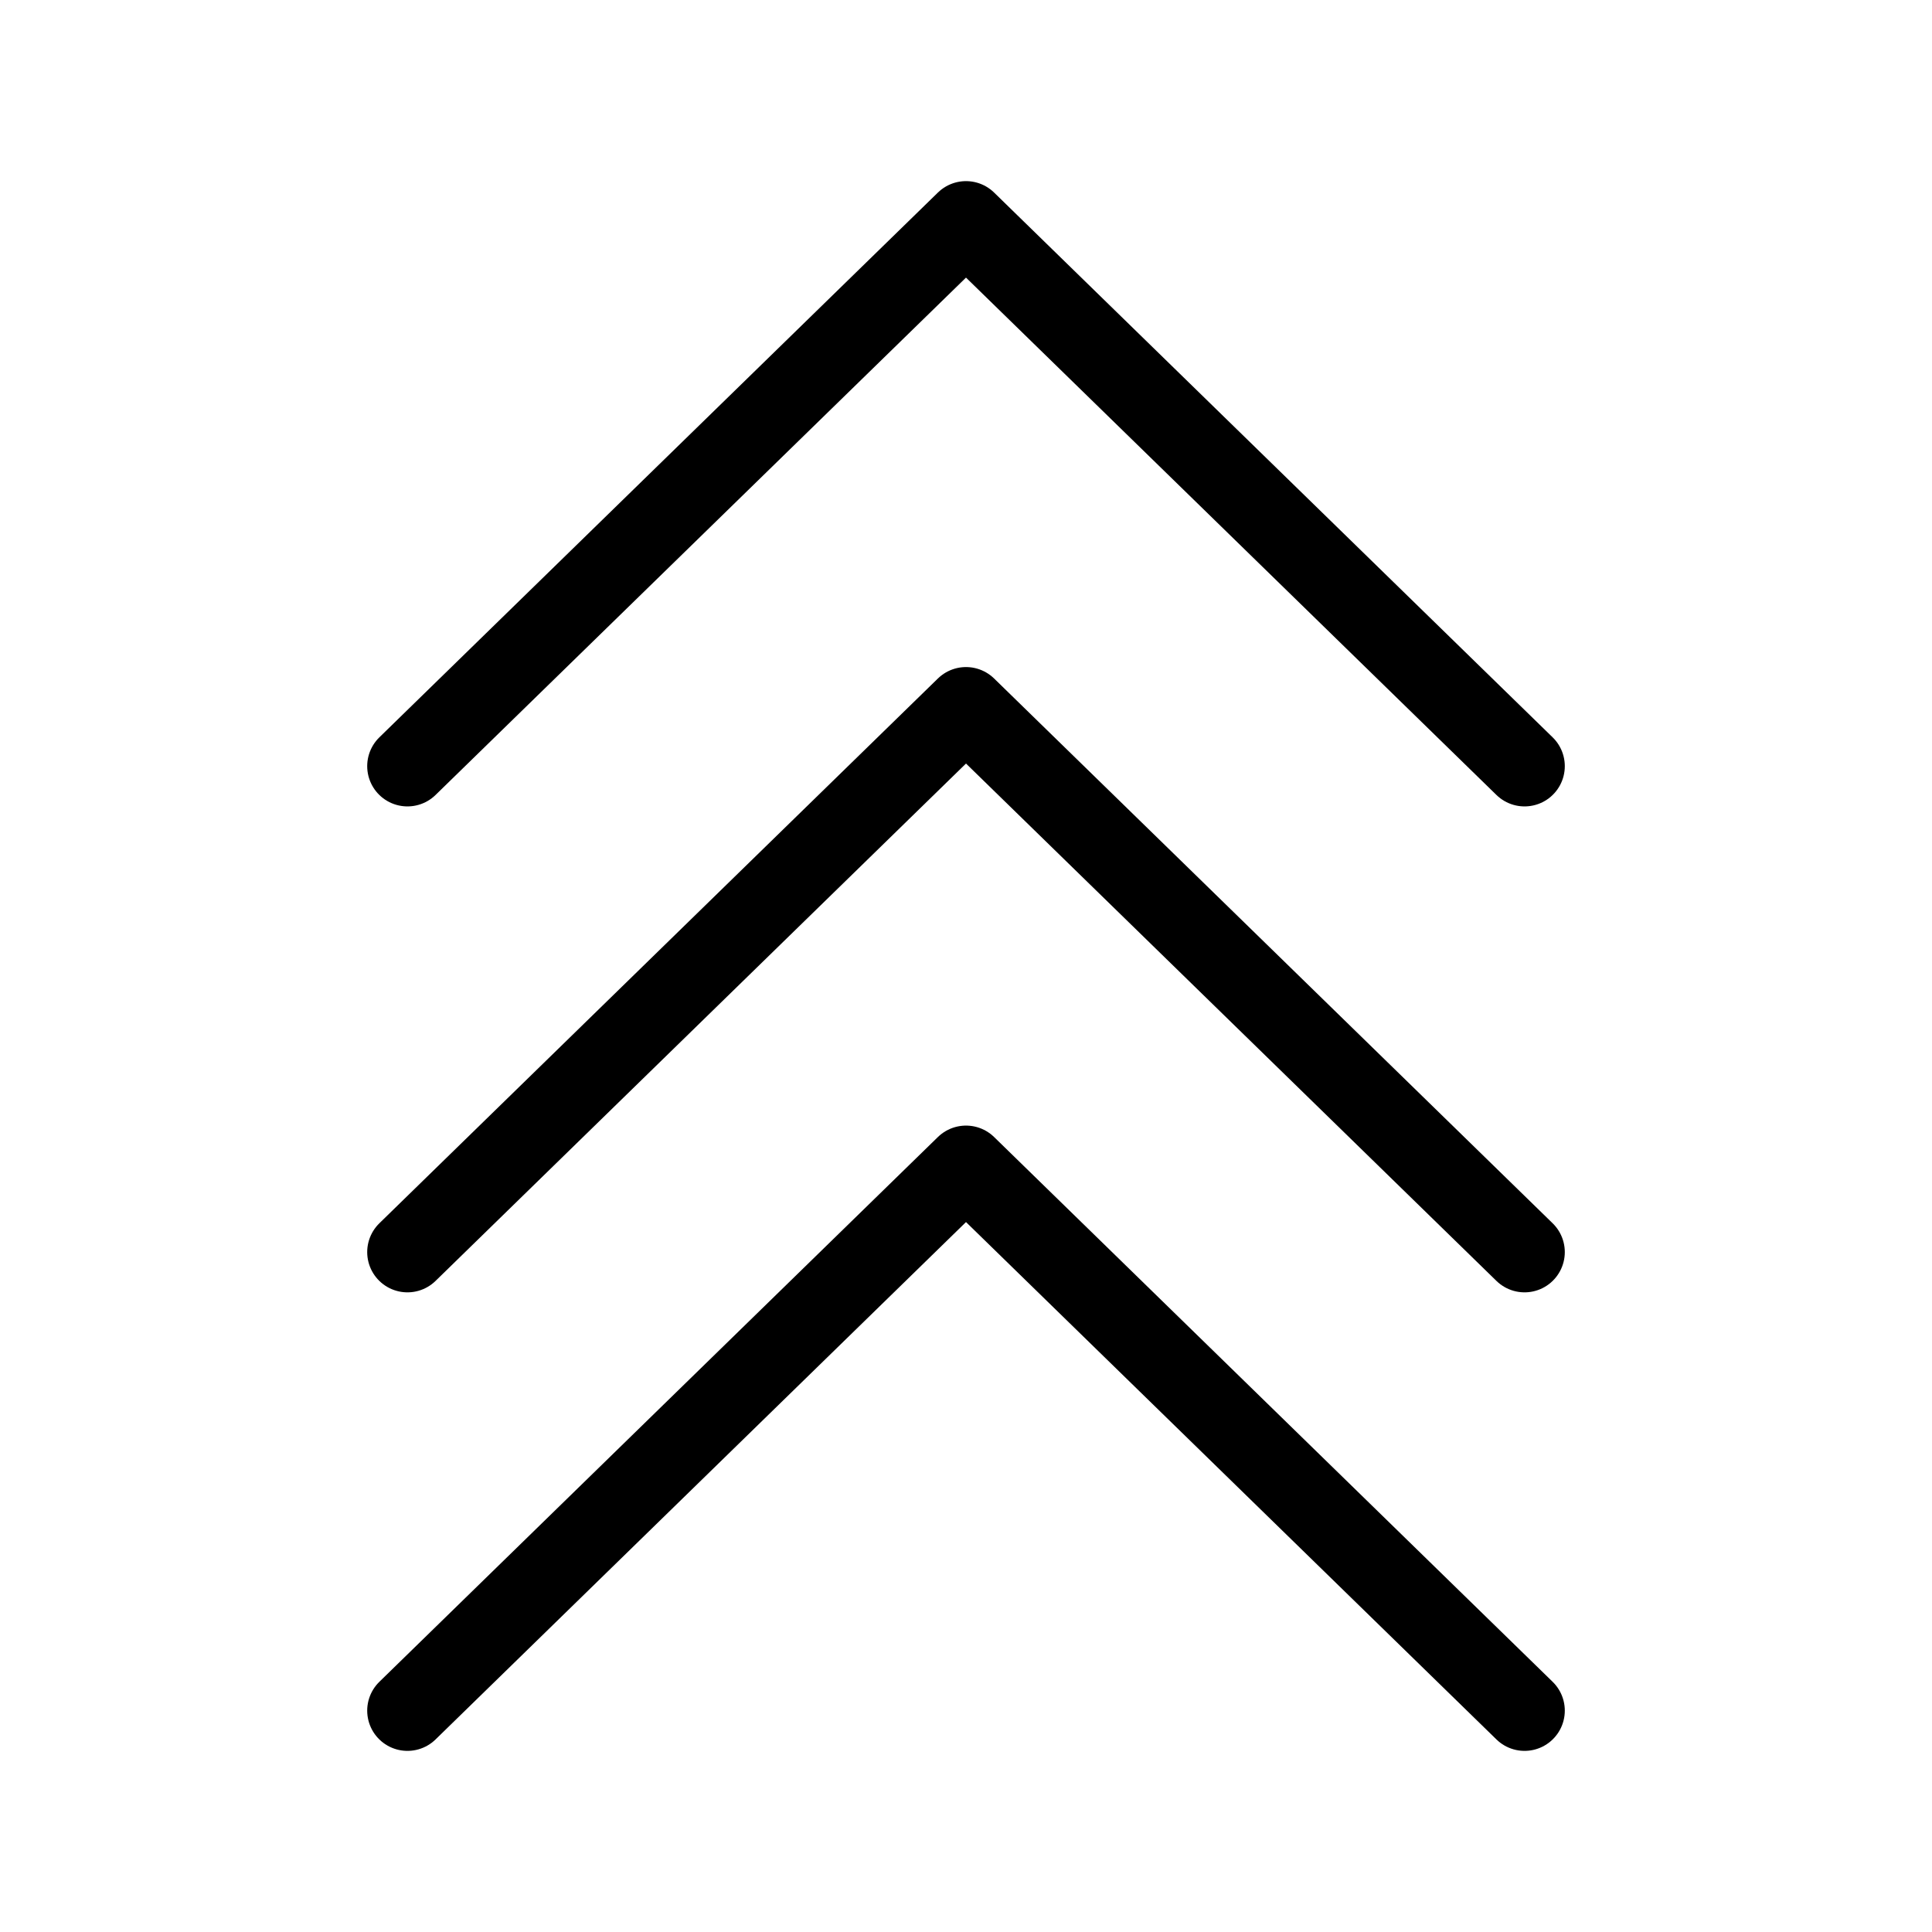 <?xml version="1.0" encoding="UTF-8"?><svg id="a" xmlns="http://www.w3.org/2000/svg" viewBox="0 0 48 48"><defs><style>.b{stroke-width:2px;fill:none;stroke:#000;stroke-linecap:round;stroke-linejoin:round;}</style></defs><path class="b" d="M10.123,19.035l13.877-13.535,13.877,13.535"/><path class="b" d="M10.123,31.108l13.877-13.535,13.877,13.535"/><path class="b" d="M10.123,42.5l13.877-13.535,13.877,13.535"/></svg>